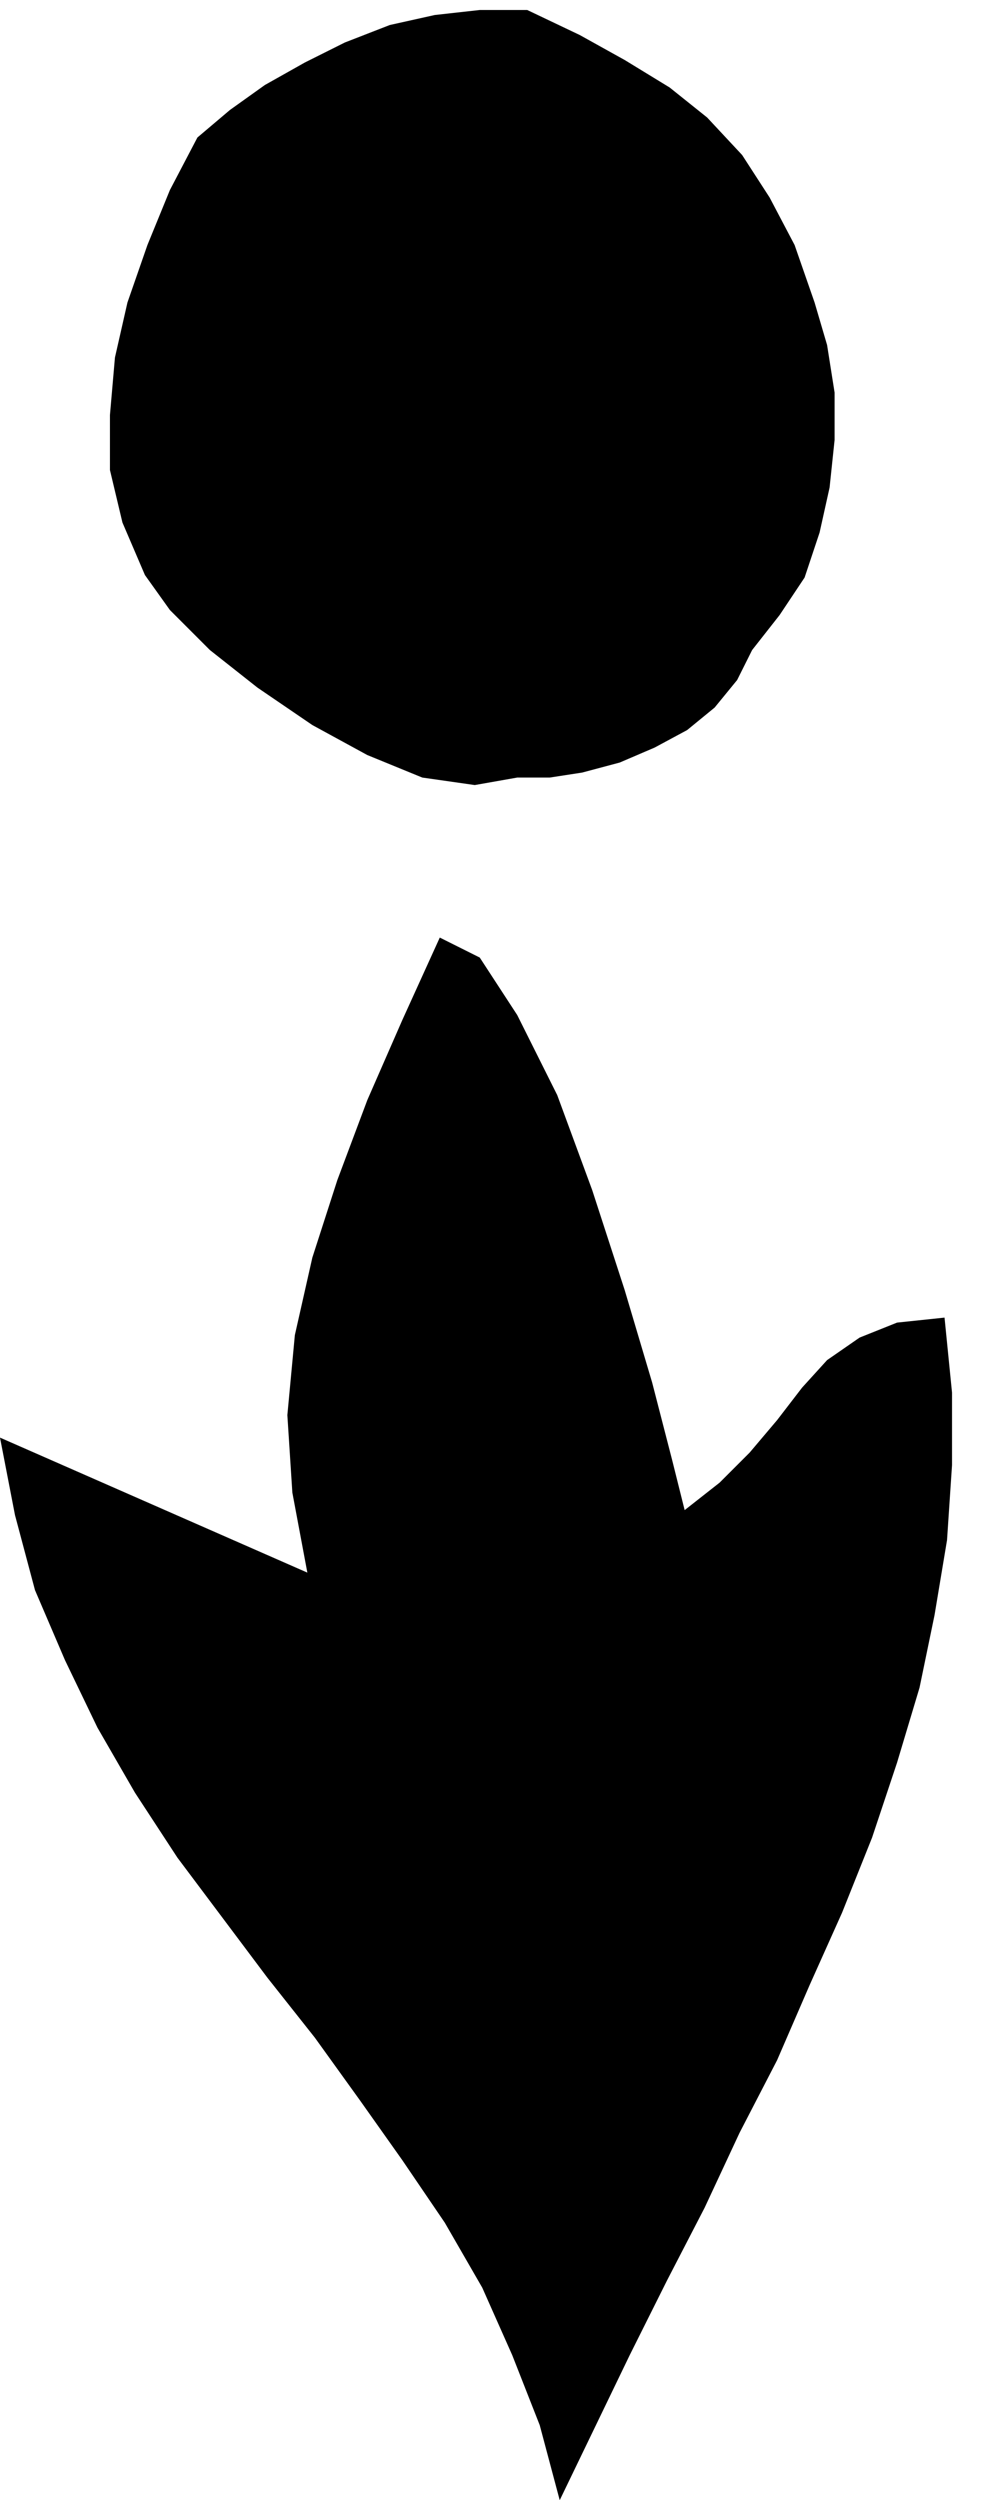 <?xml version="1.0" encoding="UTF-8" standalone="no"?>
<!DOCTYPE svg PUBLIC "-//W3C//DTD SVG 1.0//EN" "http://www.w3.org/TR/2001/REC-SVG-20010904/DTD/svg10.dtd">
<svg xmlns="http://www.w3.org/2000/svg" xmlns:xlink="http://www.w3.org/1999/xlink" fill-rule="evenodd" height="1.0in" preserveAspectRatio="none" stroke-linecap="round" viewBox="0 0 403 1000" width="0.403in">
<style type="text/css">
.brush0 { fill: rgb(255,255,255); }
.pen0 { stroke: rgb(0,0,0); stroke-width: 1; stroke-linejoin: round; }
.brush1 { fill: none; }
.pen1 { stroke: none; }
.brush2 { fill: rgb(0,0,0); }
</style>
<g>
<polygon class="pen1 brush2" points="224,1000 216,970 205,942 193,915 178,889 161,864 144,840 126,815 107,791 89,767 71,743 54,717 39,691 26,664 14,636 6,606 0,575 123,629 117,597 115,566 118,534 125,503 135,472 147,440 161,408 176,375 192,383 207,406 223,438 237,476 250,516 261,553 269,584 274,604 288,593 300,581 311,568 321,555 331,544 344,535 359,529 378,527 381,557 381,586 379,616 374,646 368,675 359,705 349,735 337,765 324,794 311,824 296,853 282,883 267,912 252,942 238,971 224,1000 224,1000"/>
<polygon class="pen1 brush2" points="58,230 49,209 44,188 44,166 46,143 51,121 59,98 68,76 79,55 92,44 106,34 122,25 138,17 156,10 174,6 192,4 211,4 232,14 250,24 268,35 283,47 297,62 308,79 318,98 326,121 331,138 334,157 334,176 332,195 328,213 322,231 312,246 301,260 295,272 286,283 275,292 262,299 248,305 233,309 220,311 207,311 190,314 169,311 147,302 125,290 103,275 84,260 68,244 58,230"/>
</g>
</svg>
